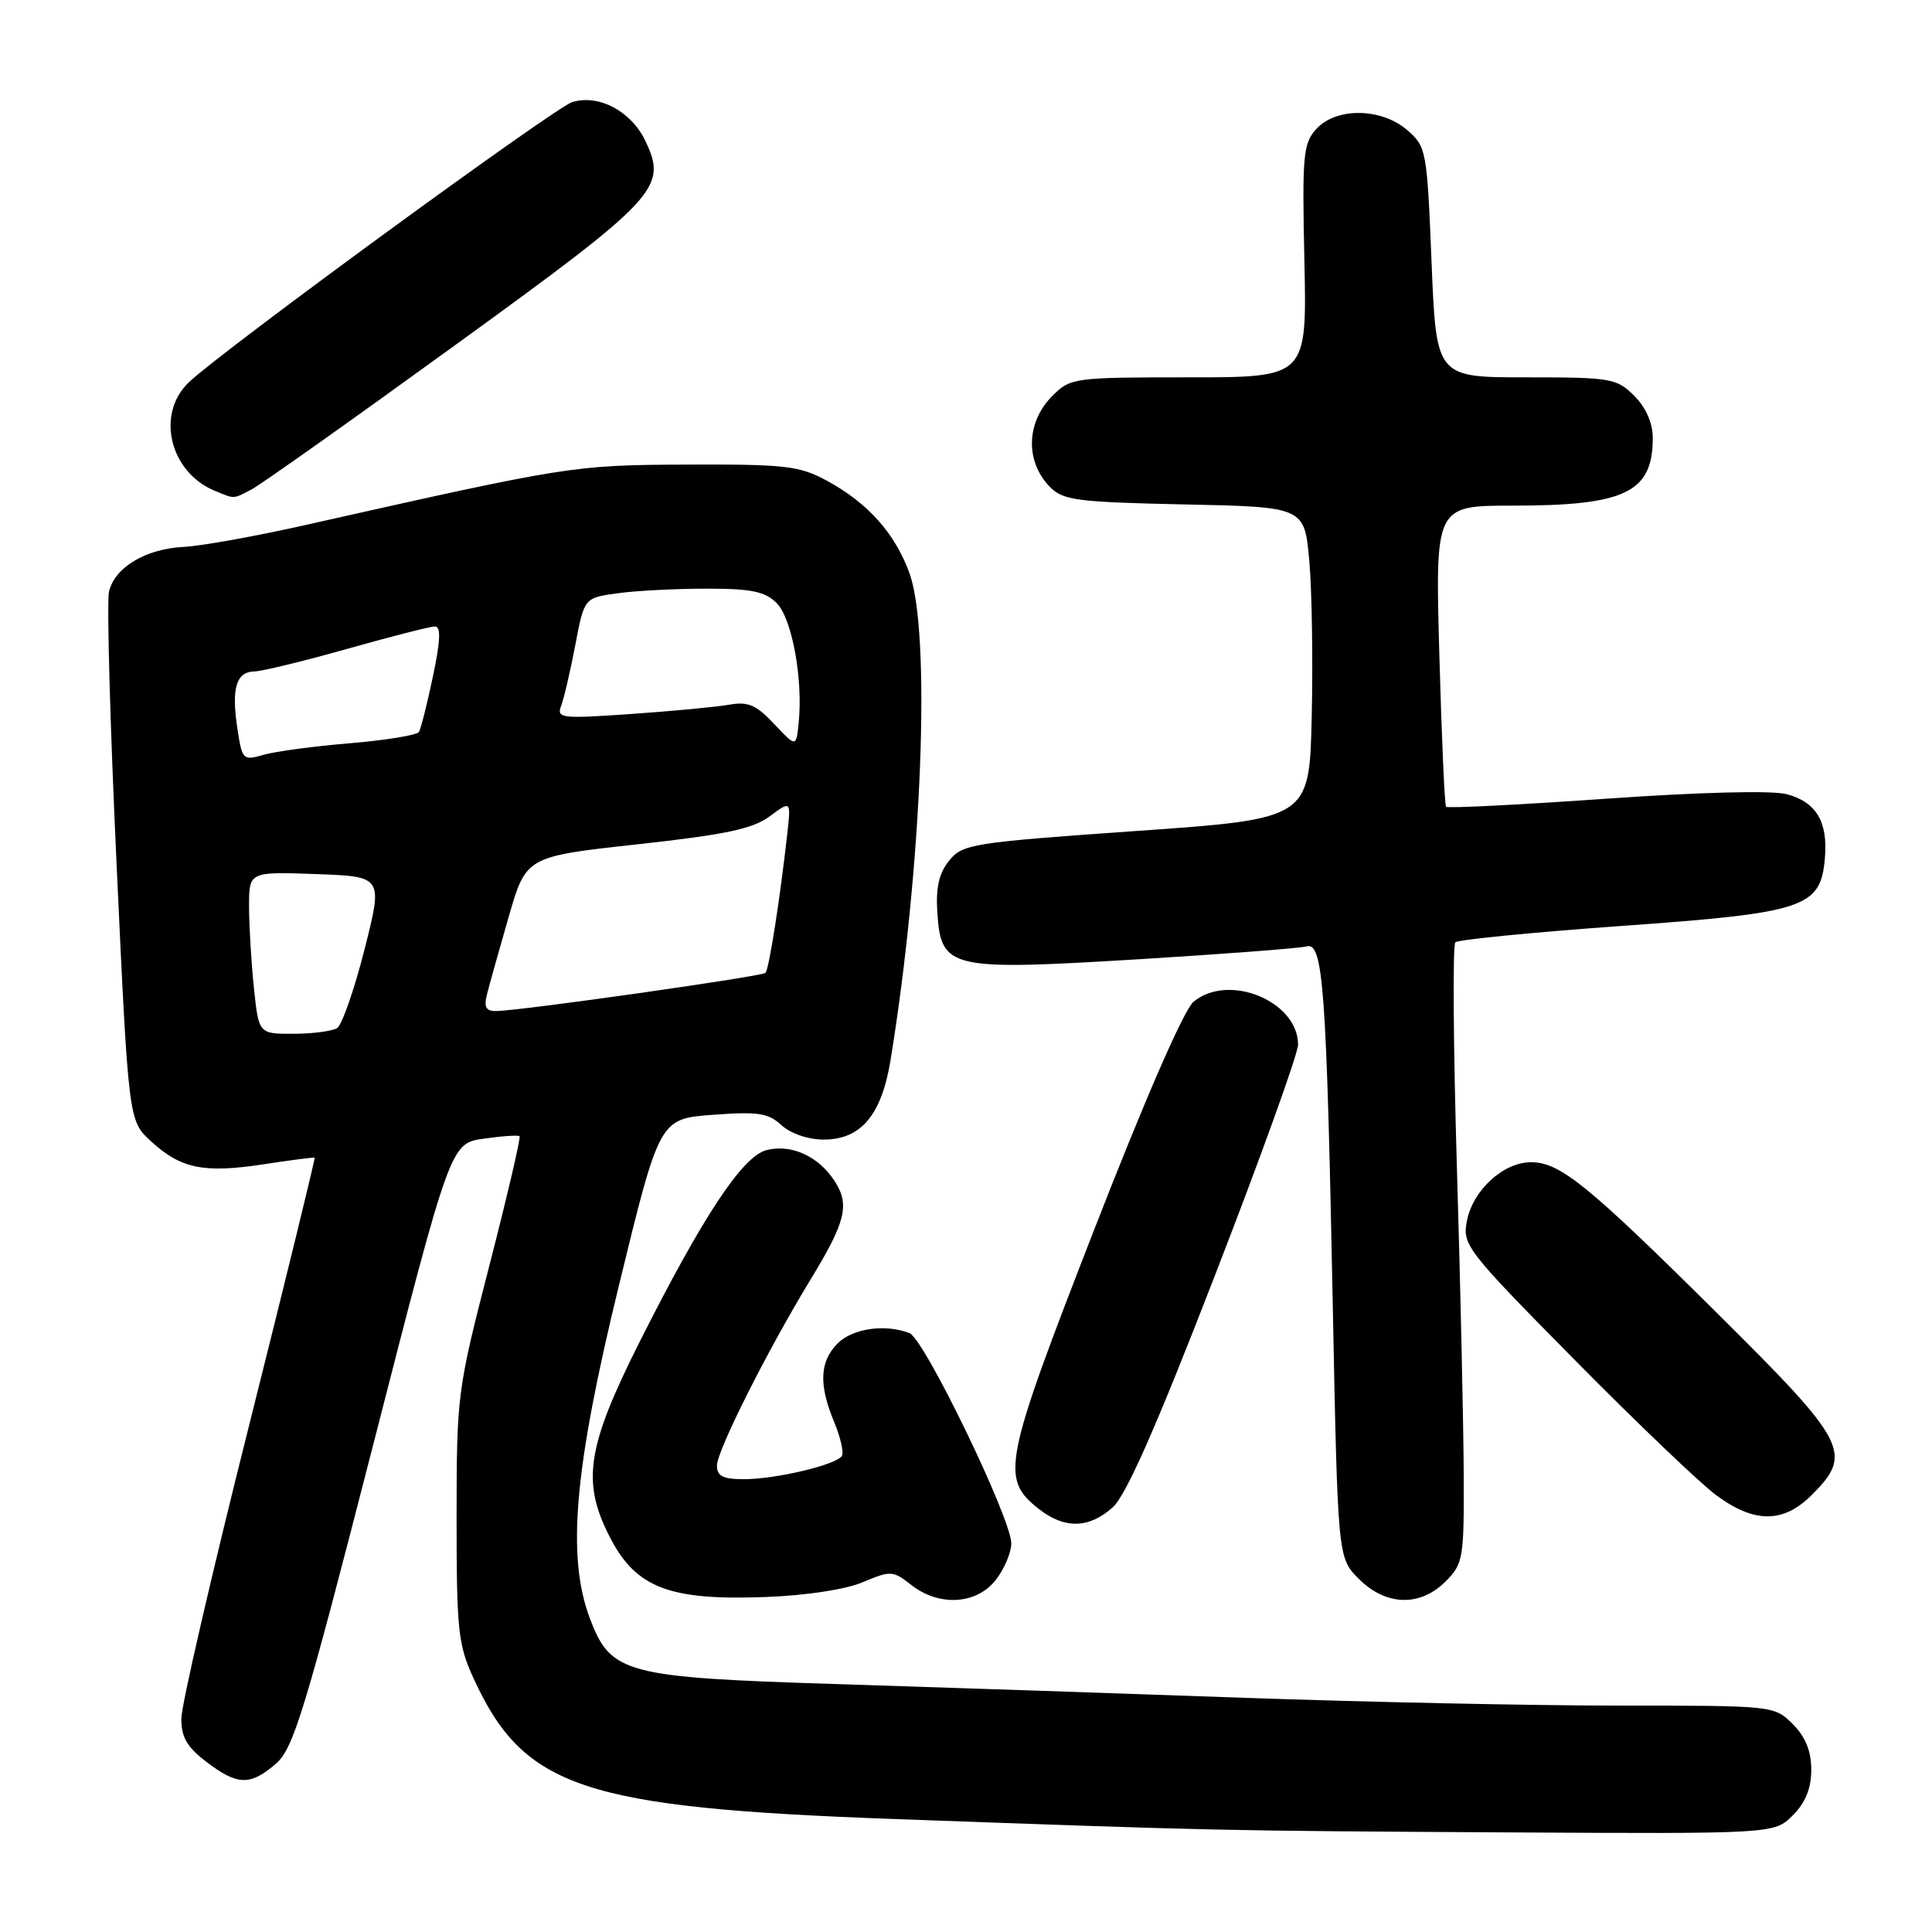 <?xml version="1.0" encoding="UTF-8" standalone="no"?>
<!DOCTYPE svg PUBLIC "-//W3C//DTD SVG 1.1//EN" "http://www.w3.org/Graphics/SVG/1.1/DTD/svg11.dtd" >
<svg xmlns="http://www.w3.org/2000/svg" xmlns:xlink="http://www.w3.org/1999/xlink" version="1.1" viewBox="0 0 256 256">
 <g >
 <path fill="currentColor"
d=" M 237.55 240.55 C 239.24 238.85 240.00 236.98 240.00 234.50 C 240.00 232.02 239.24 230.15 237.55 228.45 C 235.10 226.01 235.03 226.00 214.48 226.00 C 203.14 226.00 180.73 225.53 164.68 224.96 C 148.63 224.39 124.44 223.58 110.92 223.15 C 82.82 222.27 80.94 221.77 78.18 214.50 C 75.07 206.26 76.06 194.74 82.00 170.37 C 87.39 148.24 87.39 148.24 94.45 147.72 C 100.45 147.27 101.81 147.48 103.56 149.10 C 104.78 150.21 107.08 151.00 109.14 151.00 C 114.10 151.00 116.82 147.75 118.01 140.42 C 122.18 114.83 123.38 84.00 120.53 76.01 C 118.62 70.69 114.99 66.62 109.50 63.66 C 105.91 61.72 104.02 61.51 91.00 61.56 C 75.91 61.63 75.48 61.70 40.50 69.56 C 33.90 71.05 26.61 72.36 24.31 72.47 C 19.31 72.73 15.25 75.15 14.45 78.35 C 14.13 79.62 14.58 95.93 15.45 114.58 C 17.03 148.50 17.03 148.50 20.01 151.23 C 23.97 154.86 27.00 155.48 34.89 154.28 C 38.53 153.72 41.58 153.33 41.69 153.40 C 41.79 153.48 37.87 169.51 32.97 189.02 C 28.06 208.53 24.04 225.94 24.03 227.70 C 24.01 230.17 24.76 231.48 27.34 233.45 C 31.46 236.59 33.14 236.64 36.53 233.73 C 38.88 231.71 40.34 226.93 49.44 191.48 C 59.69 151.50 59.69 151.50 64.10 150.88 C 66.52 150.53 68.65 150.39 68.84 150.55 C 69.03 150.72 67.23 158.42 64.85 167.67 C 60.59 184.20 60.51 184.80 60.50 201.00 C 60.50 216.12 60.69 217.92 62.80 222.50 C 69.45 236.92 77.32 239.54 118.50 241.03 C 161.58 242.59 161.26 242.58 199.30 242.80 C 235.09 243.00 235.09 243.00 237.55 240.55 Z  M 114.35 209.64 C 118.02 208.09 118.33 208.11 120.74 210.01 C 124.42 212.90 129.37 212.62 131.93 209.37 C 133.07 207.92 134.00 205.73 134.00 204.50 C 134.00 201.22 122.47 177.39 120.51 176.64 C 117.28 175.40 112.98 176.02 111.00 178.00 C 108.60 180.40 108.47 183.48 110.53 188.42 C 111.37 190.44 111.83 192.46 111.55 192.92 C 110.82 194.10 102.79 196.00 98.56 196.00 C 95.80 196.00 95.00 195.60 95.00 194.20 C 95.00 192.22 101.72 178.87 107.43 169.50 C 112.09 161.84 112.63 159.61 110.56 156.45 C 108.43 153.19 104.84 151.57 101.59 152.39 C 98.40 153.19 93.19 161.06 84.78 177.75 C 77.74 191.75 77.03 196.36 80.83 203.72 C 84.28 210.41 88.71 212.10 101.50 211.61 C 106.83 211.41 112.07 210.61 114.35 209.64 Z  M 191.55 209.55 C 193.88 207.21 194.00 206.52 193.95 195.30 C 193.92 188.81 193.52 170.45 193.04 154.50 C 192.57 138.55 192.48 125.21 192.84 124.86 C 193.21 124.51 203.13 123.53 214.91 122.69 C 239.22 120.95 241.25 120.27 241.81 113.69 C 242.22 108.88 240.66 106.27 236.74 105.23 C 234.79 104.72 225.24 104.96 212.73 105.84 C 201.31 106.64 191.81 107.12 191.61 106.90 C 191.42 106.68 191.02 97.61 190.72 86.75 C 190.17 67.00 190.17 67.00 200.44 67.00 C 215.38 67.00 219.00 65.25 219.00 58.02 C 219.00 56.05 218.10 54.01 216.55 52.45 C 214.21 50.12 213.49 50.00 202.20 50.00 C 190.31 50.00 190.31 50.00 189.69 34.75 C 189.09 19.93 189.00 19.44 186.48 17.25 C 183.04 14.27 177.04 14.19 174.40 17.11 C 172.67 19.02 172.53 20.60 172.84 34.61 C 173.17 50.00 173.17 50.00 157.54 50.00 C 142.28 50.00 141.85 50.06 139.45 52.45 C 135.97 55.94 135.82 61.12 139.10 64.50 C 140.86 66.30 142.62 66.53 156.95 66.84 C 172.85 67.17 172.85 67.17 173.49 74.34 C 173.84 78.28 173.98 87.58 173.81 95.00 C 173.50 108.50 173.50 108.50 150.57 110.11 C 128.79 111.64 127.55 111.84 125.77 114.03 C 124.42 115.70 123.99 117.60 124.20 120.89 C 124.69 128.38 125.76 128.63 150.64 127.12 C 162.11 126.42 172.23 125.65 173.13 125.40 C 175.33 124.78 175.77 130.88 176.60 172.96 C 177.26 206.42 177.26 206.42 180.05 209.21 C 183.65 212.80 188.15 212.94 191.55 209.55 Z  M 147.42 199.75 C 149.21 198.16 153.17 189.18 160.97 169.04 C 167.04 153.39 172.00 139.61 172.00 138.43 C 172.00 132.65 162.76 128.87 158.14 132.75 C 156.87 133.82 151.72 145.62 144.96 163.00 C 132.92 193.94 132.53 195.92 137.67 199.96 C 141.05 202.61 144.28 202.55 147.42 199.75 Z  M 240.08 198.08 C 245.55 192.60 244.80 191.14 227.75 174.22 C 210.37 156.97 206.72 154.00 202.86 154.00 C 199.20 154.00 195.15 157.72 194.37 161.79 C 193.76 164.96 194.30 165.66 208.62 180.16 C 216.80 188.45 225.26 196.53 227.40 198.12 C 232.48 201.87 236.30 201.86 240.08 198.08 Z  M 33.32 64.86 C 34.52 64.24 46.58 55.69 60.12 45.87 C 87.22 26.23 88.47 24.89 85.52 18.68 C 83.65 14.74 79.34 12.45 75.82 13.53 C 73.50 14.25 29.66 46.28 25.05 50.63 C 20.61 54.82 22.47 62.59 28.50 65.05 C 31.15 66.14 30.84 66.15 33.32 64.86 Z  M 33.64 130.85 C 33.29 127.47 33.00 122.64 33.00 120.10 C 33.00 115.50 33.00 115.50 41.87 115.82 C 50.75 116.14 50.75 116.14 48.30 125.81 C 46.95 131.13 45.31 135.82 44.67 136.23 C 44.03 136.63 41.43 136.98 38.89 136.98 C 34.28 137.00 34.28 137.00 33.64 130.85 Z  M 64.53 131.75 C 64.84 130.51 66.13 125.90 67.40 121.50 C 69.71 113.50 69.71 113.50 84.43 111.88 C 96.09 110.60 99.73 109.84 101.97 108.18 C 104.80 106.09 104.80 106.09 104.34 110.29 C 103.38 118.94 101.90 128.43 101.43 128.91 C 100.94 129.39 69.07 133.92 65.73 133.97 C 64.39 133.99 64.10 133.45 64.53 131.75 Z  M 31.44 96.43 C 30.65 91.17 31.31 89.01 33.72 88.97 C 34.70 88.95 40.22 87.61 46.00 85.98 C 51.78 84.35 57.01 83.01 57.63 83.01 C 58.44 83.00 58.37 84.86 57.37 89.61 C 56.61 93.24 55.77 96.56 55.51 96.99 C 55.24 97.41 51.15 98.08 46.42 98.48 C 41.68 98.87 36.52 99.56 34.95 100.01 C 32.18 100.81 32.08 100.71 31.44 96.43 Z  M 102.59 95.94 C 100.20 93.39 99.13 92.93 96.59 93.38 C 94.89 93.68 89.04 94.23 83.59 94.61 C 74.33 95.25 73.72 95.18 74.36 93.51 C 74.73 92.53 75.58 88.91 76.23 85.47 C 77.42 79.21 77.42 79.21 81.85 78.61 C 84.28 78.27 89.59 78.00 93.64 78.00 C 99.56 78.00 101.37 78.37 102.92 79.92 C 104.94 81.94 106.42 89.99 105.83 95.77 C 105.50 99.03 105.50 99.03 102.59 95.94 Z "/>
</g>
</svg>